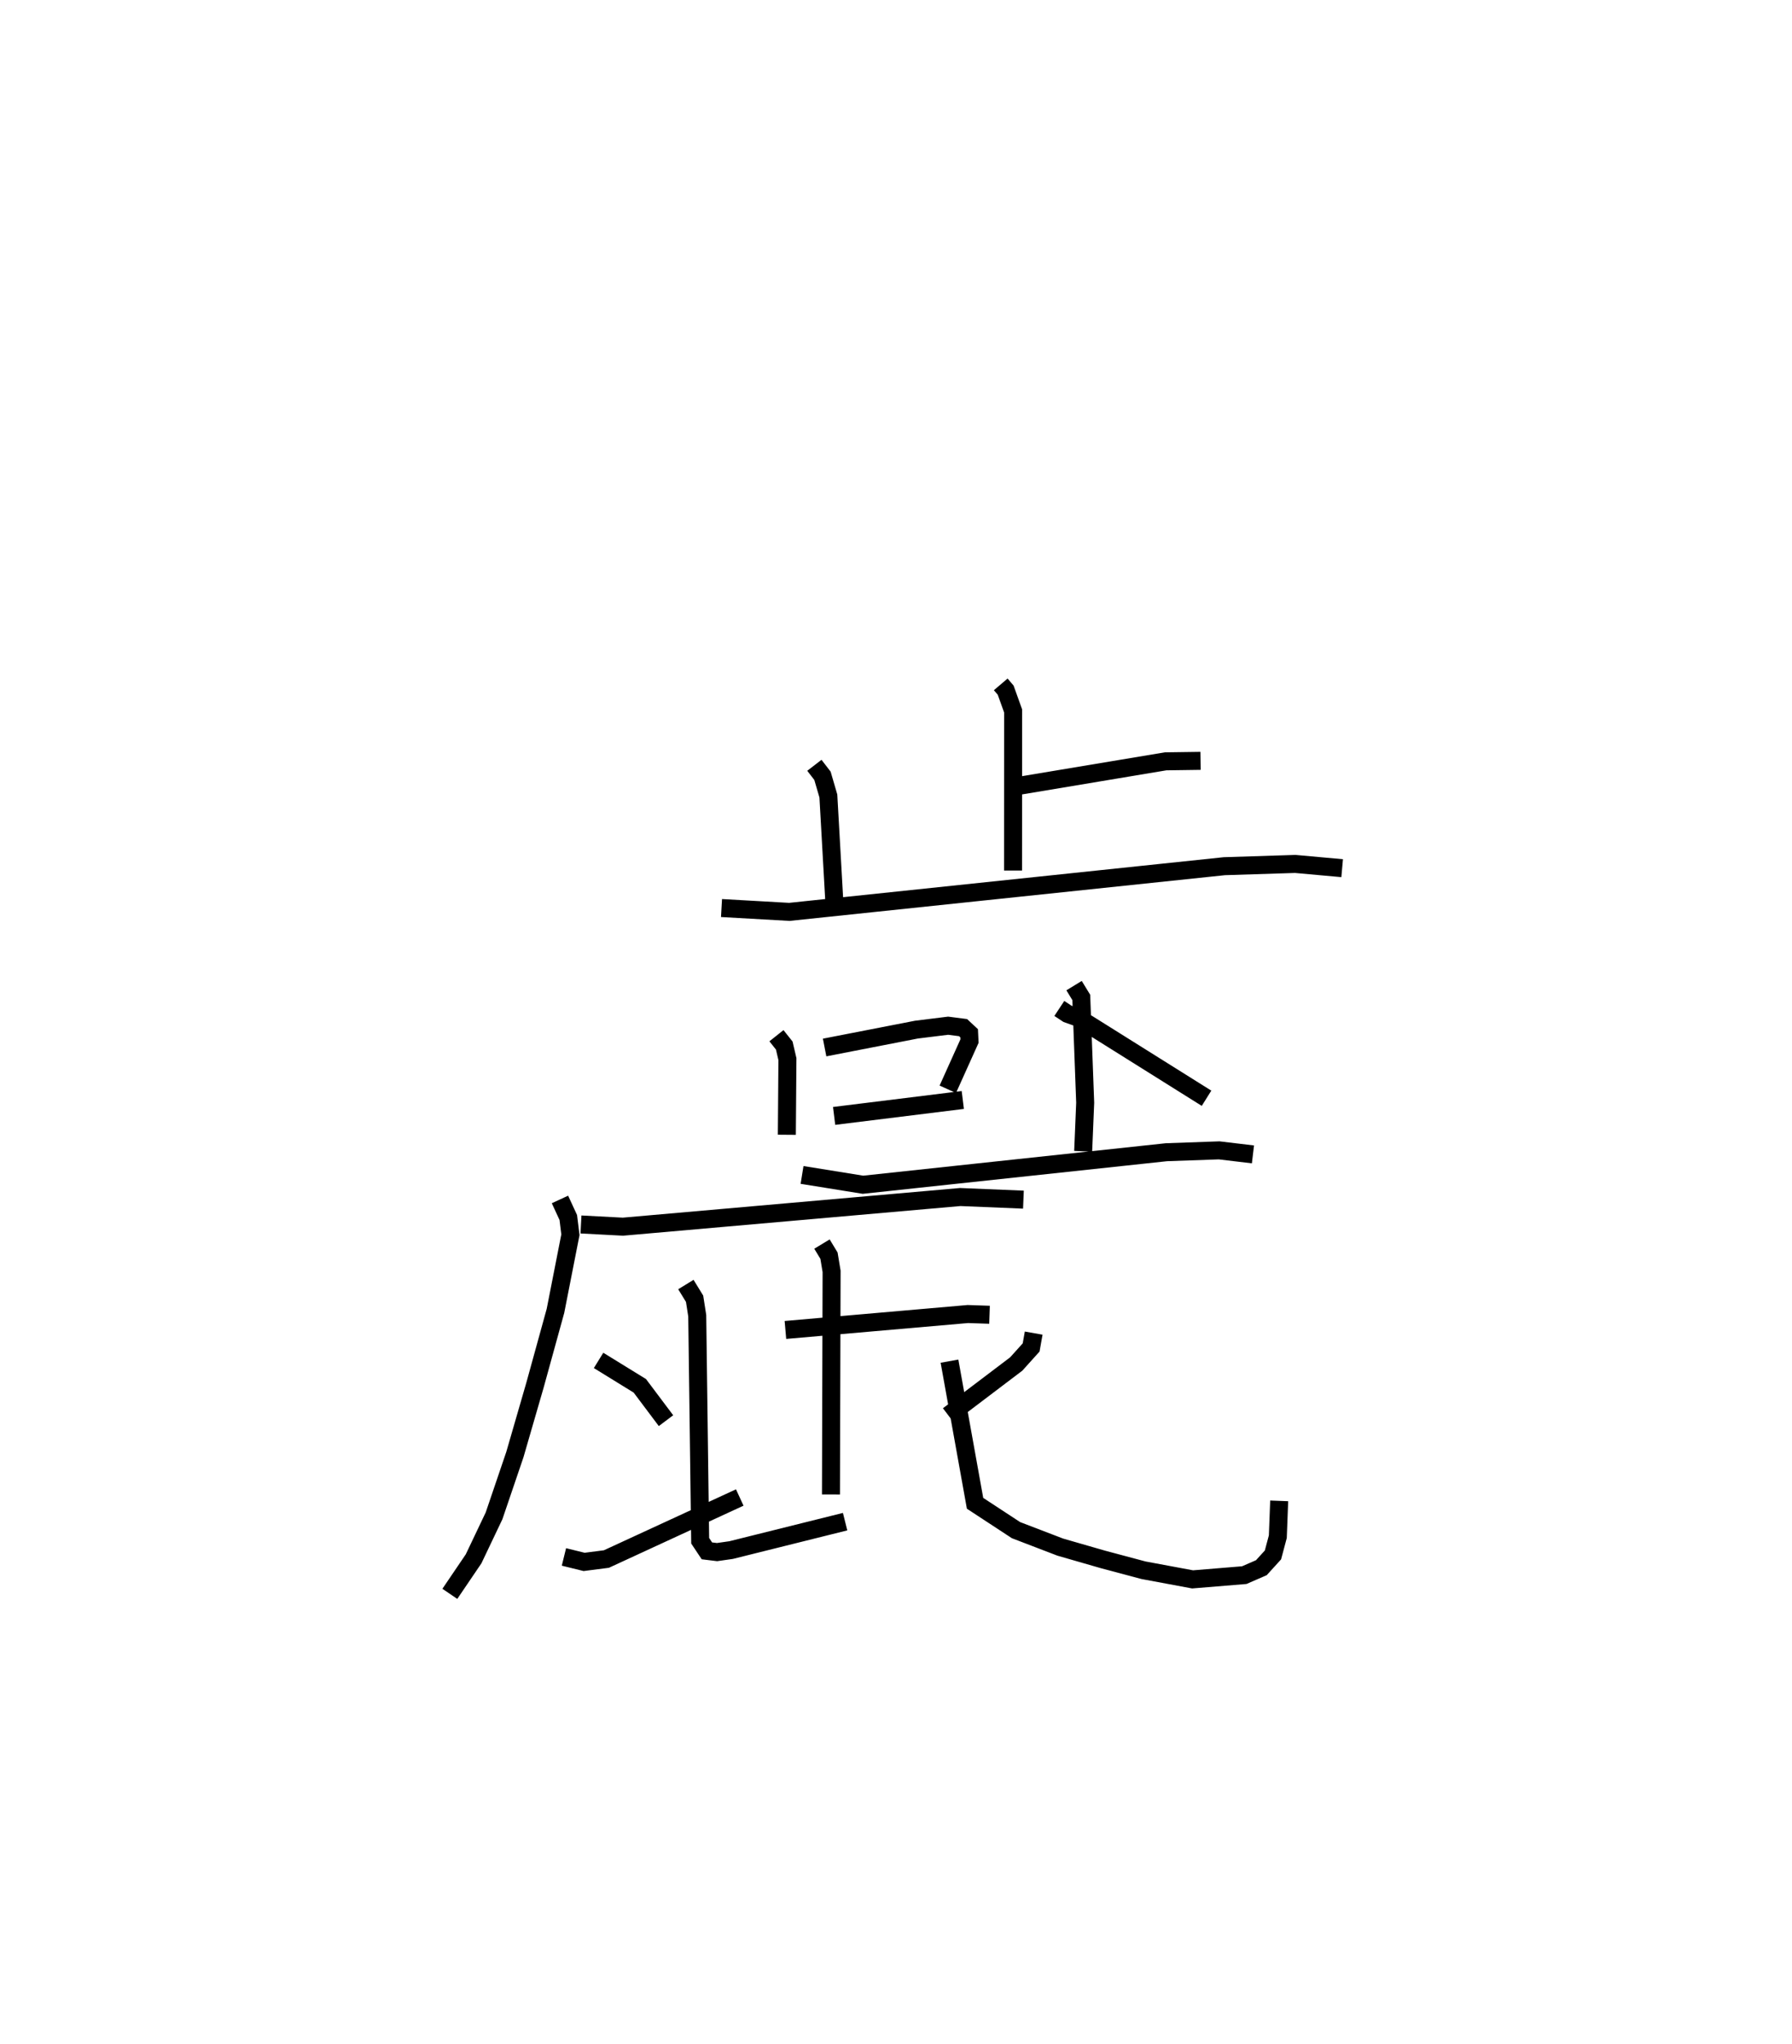 <?xml version="1.0" encoding="utf-8" ?>
<svg baseProfile="full" height="113.531" version="1.1" width="99.59" xmlns="http://www.w3.org/2000/svg" xmlns:ev="http://www.w3.org/2001/xml-events" xmlns:xlink="http://www.w3.org/1999/xlink"><defs /><rect fill="white" height="113.531" width="99.59" x="0" y="0" /><path d="M25.736,25 m0.0,0.0 m29.88,13.013 l0.274,0.322 0.414,1.154 l-0.004,8.863 m0.394,-4.716 l8.085,-1.348 1.941,-0.027 m-21.461,0.247 l0.45,0.584 0.327,1.12 l0.329,5.824 m-6.267,0.401 l3.77,0.213 24.174,-2.538 l3.943,-0.125 2.605,0.235 m-31.439,9.306 l0.434,0.546 0.176,0.754 l-0.032,4.202 m2.099,-4.847 l5.103,-0.993 1.761,-0.218 l0.831,0.107 0.336,0.313 l0.021,0.434 -1.206,2.677 m-6.318,1.48 l7.151,-0.885 m5.365,-5.085 l0.454,0.3 0.56,0.199 l7.167,4.49 m-7.362,-6.256 l0.401,0.656 0.217,5.849 l-0.112,2.696 m-15.623,1.314 l3.385,0.545 16.865,-1.807 l2.93,-0.103 1.879,0.224 m-38.513,2.503 l0.463,1.003 0.118,0.956 l-0.831,4.23 -1.14,4.132 l-1.117,3.854 -1.156,3.398 l-1.137,2.388 -1.32,1.945 m7.288,-20.517 l2.331,0.123 18.746,-1.647 l3.512,0.145 m-13.227,7.238 l10.139,-0.884 1.204,0.041 m-9.312,-3.927 l0.39,0.644 0.145,0.871 l-0.035,12.392 m-8.063,-11.659 l0.484,0.789 0.147,0.942 l0.164,12.5 0.373,0.561 l0.564,0.069 0.783,-0.112 l6.334,-1.578 m-13.701,-8.957 l2.293,1.412 1.454,1.935 m-5.672,7.569 l1.122,0.276 1.237,-0.159 l7.412,-3.418 m16.335,-9.131 l-0.141,0.796 -0.829,0.92 l-3.771,2.856 m0.062,-3.014 l1.421,7.895 2.277,1.492 l2.459,0.942 2.357,0.679 l2.272,0.606 2.724,0.507 l2.873,-0.236 0.949,-0.413 l0.645,-0.709 0.27,-1.013 l0.076,-1.99 " fill="none" stroke="black" stroke-width="1" /></svg>